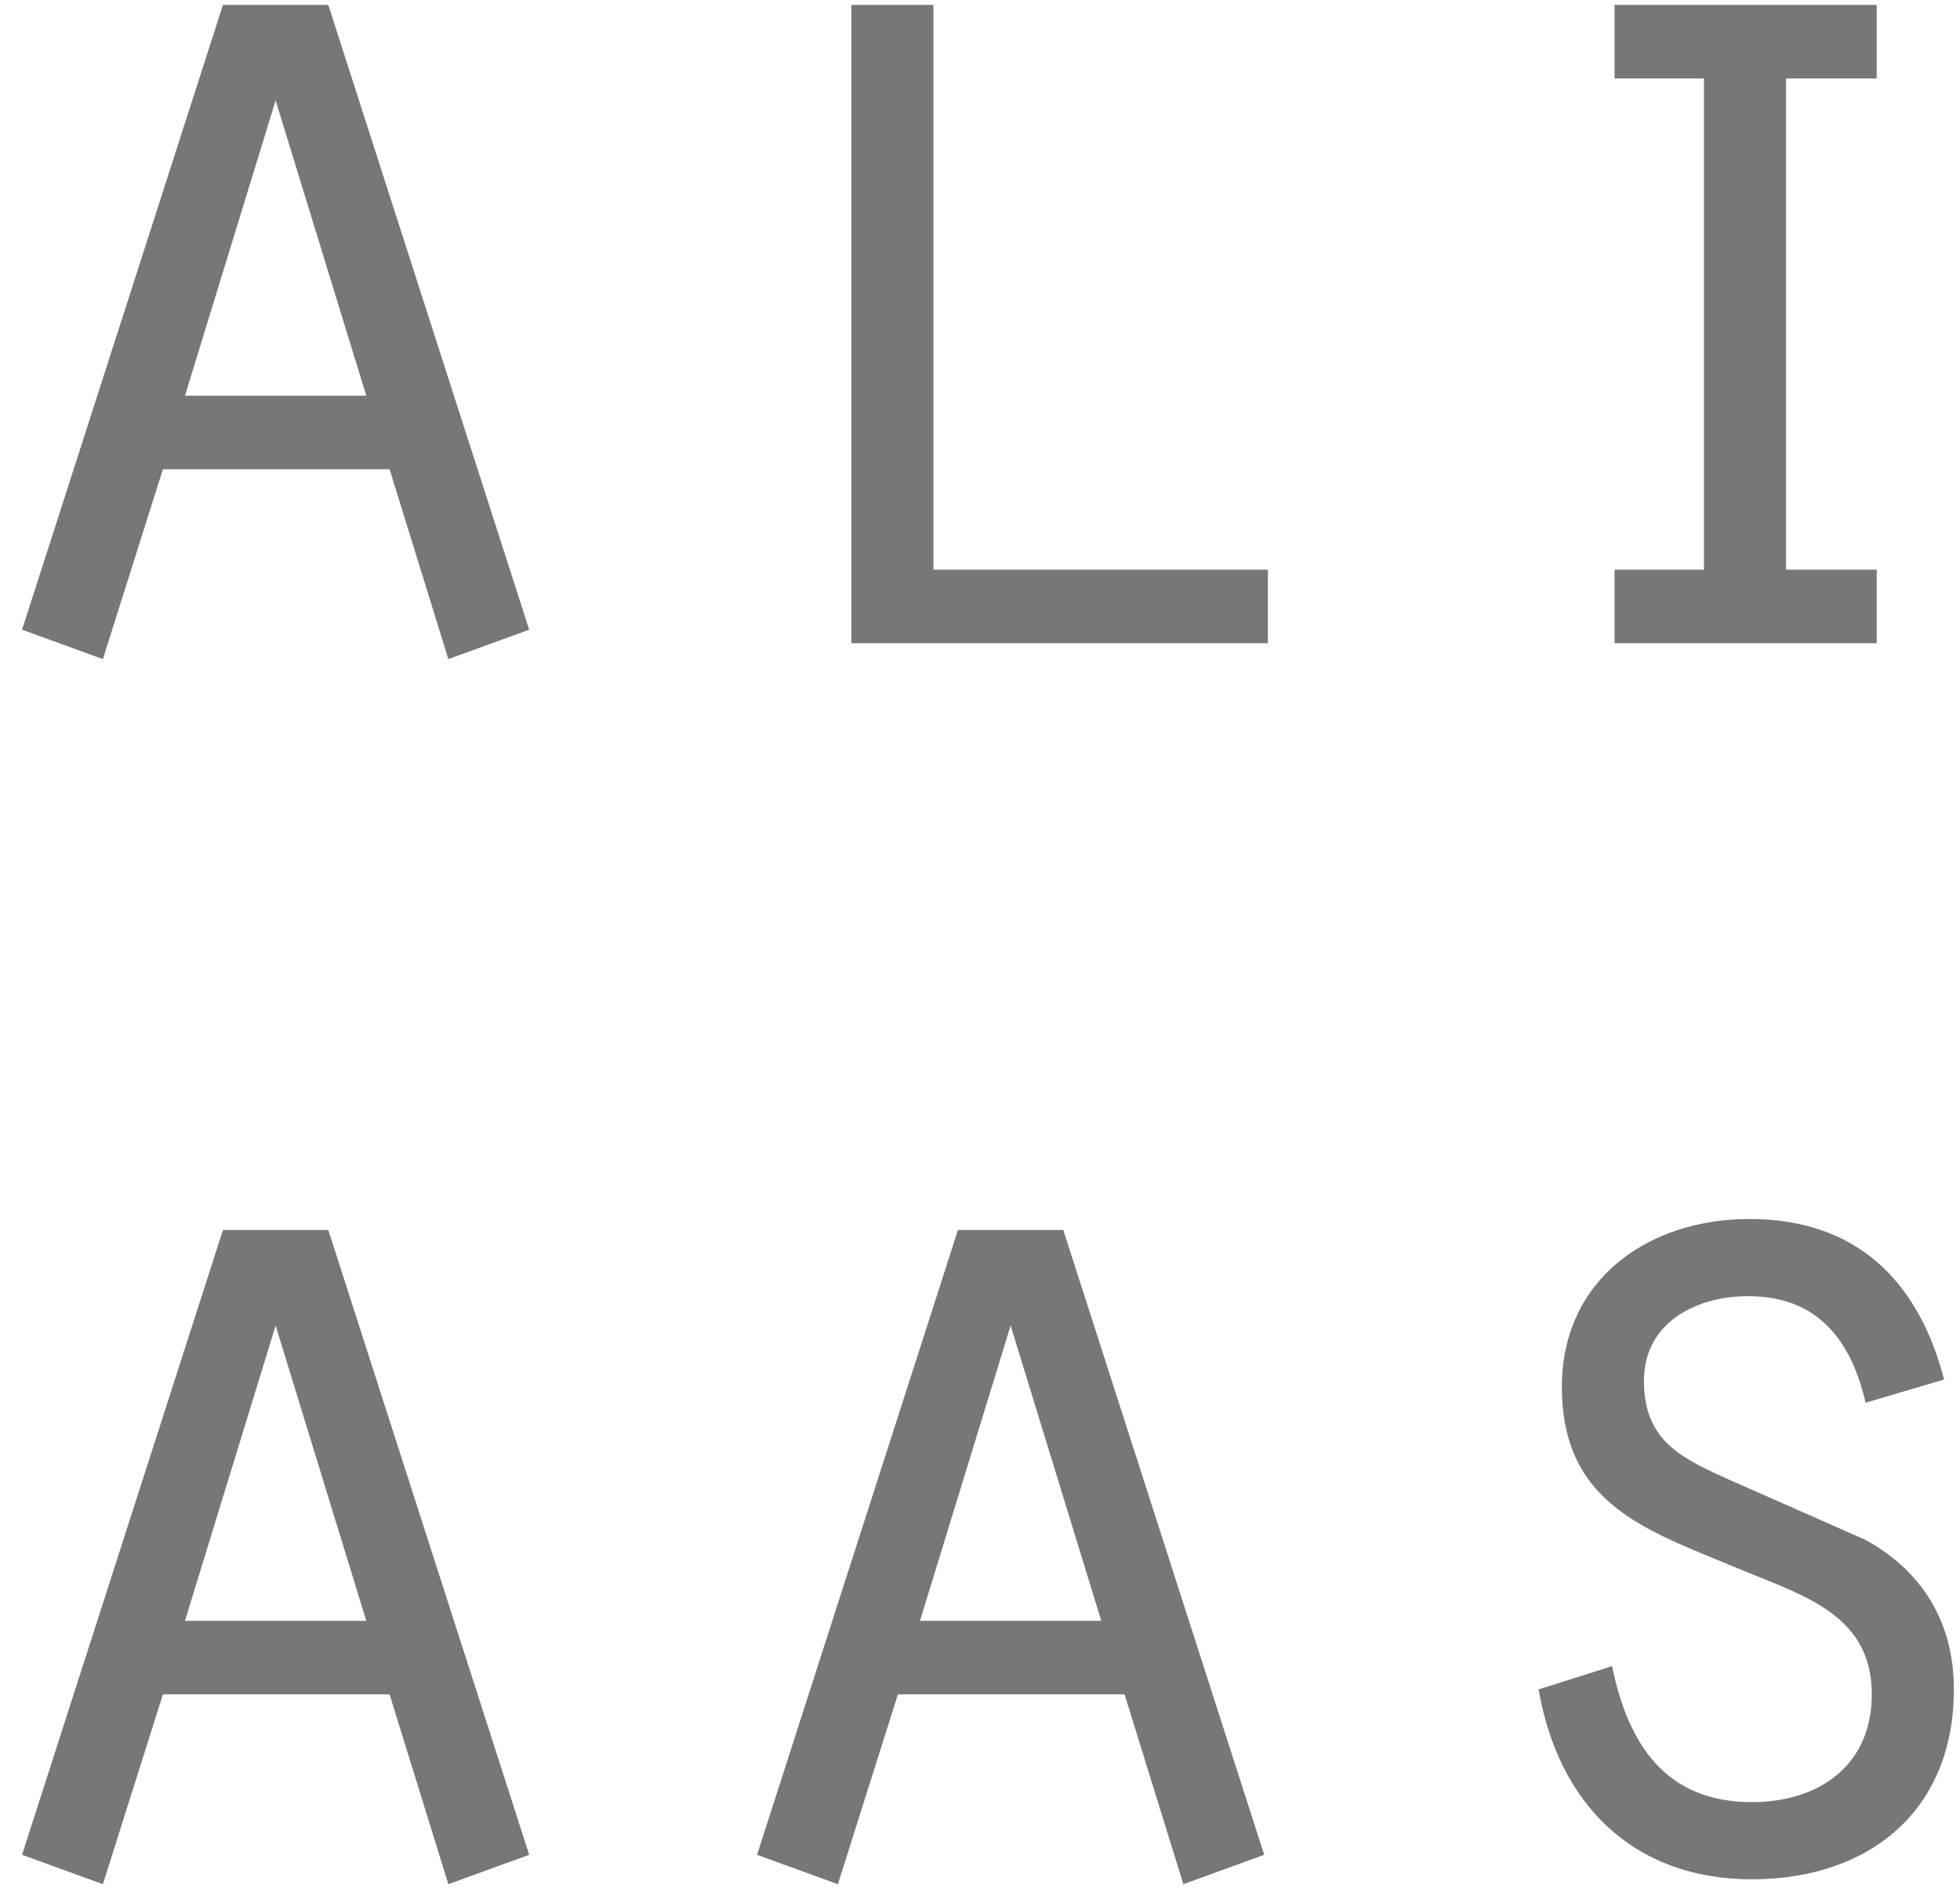 <svg width="64" height="62" viewBox="0 0 64 62" xmlns="http://www.w3.org/2000/svg"><title>ali aas</title><path d="M12.72 15.32h-7.4l-1.96 6.2-2.64-.96L7.28.16h3.44l6.56 20.4-2.64.96-1.92-6.2zm-.76-2.4L9 3.28l-2.96 9.64h5.92zM27.8 21h13.6v-2.4H30.48V.16H27.8V21zm24.92 0h8.56v-2.4h-2.96V2.56h2.96V.16h-8.56v2.4h2.92V18.6h-2.92V21zm-40 34.32h-7.4l-1.96 6.2-2.64-.96 6.56-20.4h3.44l6.56 20.4-2.64.96-1.92-6.2zm-.76-2.4L9 43.28l-2.96 9.64h5.92zm24.76 2.4h-7.4l-1.96 6.2-2.64-.96 6.56-20.4h3.44l6.56 20.4-2.64.96-1.92-6.2zm-.76-2.4L33 43.28l-2.96 9.64h5.92zm14.28 2.24c.64 3.72 3.08 6.2 6.96 6.2 3.84 0 6.6-2.24 6.6-6.2 0-2.16-1-3.84-2.88-4.88l-4.44-1.96c-1.6-.72-2.8-1.28-2.8-3.24 0-1.88 1.68-2.76 3.4-2.76 2.28 0 3.36 1.44 3.84 3.48l2.56-.76c-.84-3.24-2.88-5.24-6.36-5.24-3.28 0-6.12 1.96-6.12 5.48 0 3.92 2.88 4.72 5.92 6 2.04.84 4.2 1.48 4.2 4.04 0 2.32-1.72 3.52-3.92 3.52-2.8 0-4.04-1.88-4.56-4.44l-2.4.76z" fill="#777" fill-rule="evenodd"/></svg>